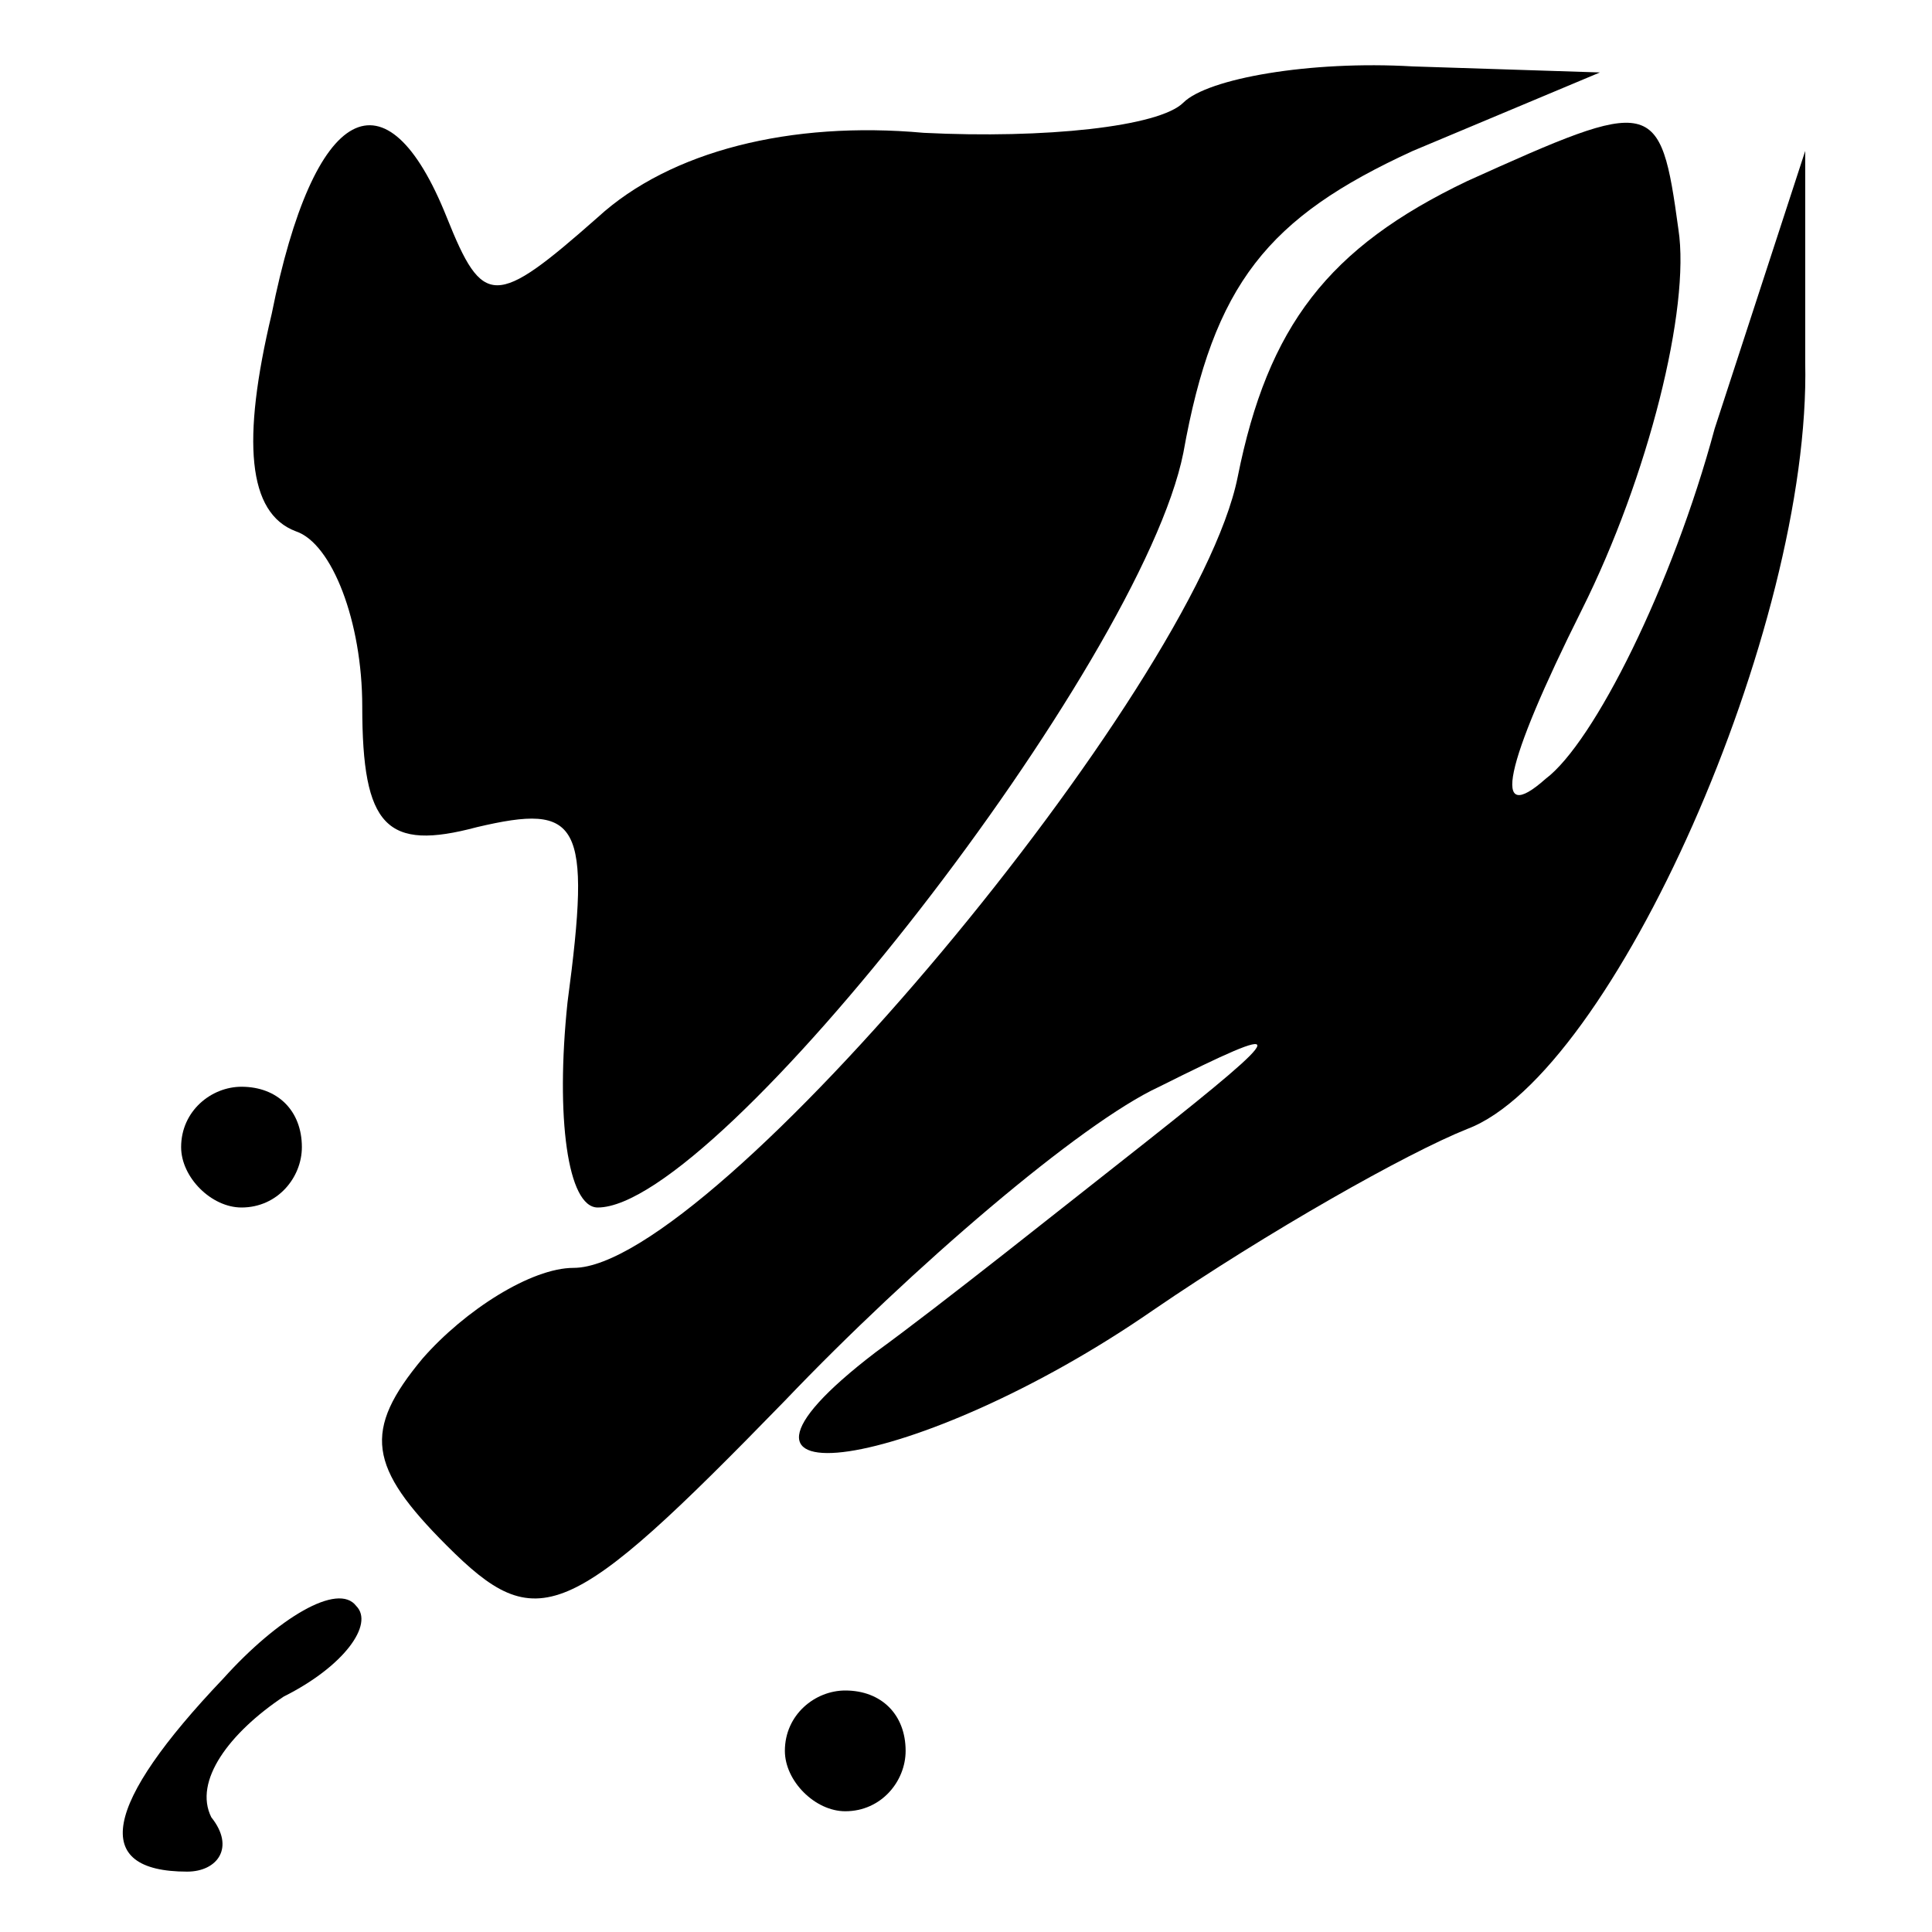 <?xml version="1.0" standalone="no"?>
<!DOCTYPE svg PUBLIC "-//W3C//DTD SVG 20010904//EN"
 "http://www.w3.org/TR/2001/REC-SVG-20010904/DTD/svg10.dtd">
<svg version="1.0" xmlns="http://www.w3.org/2000/svg"
 width="32pt" height="32pt" viewBox="0 0 32 32"
 preserveAspectRatio="xMidYMid meet">
<g transform="translate(0,32) scale(0.1,-0.1)"
fill="#000000" stroke="none">
<path fill="#000000" stroke="none" d="M196 303 c-4 -4 -23 -6 -43 -5 -22 2
-42 -3 -54 -14 -17 -15 -19 -15 -25 0 -10 25 -22 19 -29 -16 -5 -21 -4 -33 4
-36 6 -2 11 -15 11 -29 0 -20 4 -24 19 -20 17 4 19 1 15 -29 -2 -19 0 -34 5
-34 20 0 90 90 97 125 5 28 14 39 38 50 l31 13 -31 1 c-17 1 -34 -2 -38 -6z"/>
<path fill="#000000" stroke="none" d="M243 290 c-23 -11 -33 -24 -38 -49 -7
-35 -87 -131 -110 -131 -7 0 -18 -7 -25 -15 -10 -12 -9 -18 4 -31 15 -15 20
-13 56 24 21 22 49 46 62 52 22 11 22 10 -2 -9 -14 -11 -34 -27 -45 -35 -34
-26 7 -20 46 7 19 13 42 26 52 30 24 9 57 83 56 127 l0 35 -15 -46 c-7 -26
-20 -52 -28 -58 -9 -8 -7 2 6 28 11 22 18 50 16 63 -3 22 -4 22 -35 8z"/>
<path fill="#000000" stroke="none" d="M30 130 c0 -5 5 -10 10 -10 6 0 10 5
10 10 0 6 -4 10 -10 10 -5 0 -10 -4 -10 -10z"/>
<path fill="#000000" stroke="none" d="M37 42 c-20 -21 -22 -32 -6 -32 5 0 8
4 4 9 -3 6 3 14 12 20 10 5 15 12 12 15 -3 4 -13 -2 -22 -12z"/>
<path fill="#000000" stroke="none" d="M130 30 c0 -5 5 -10 10 -10 6 0 10 5
10 10 0 6 -4 10 -10 10 -5 0 -10 -4 -10 -10z"/>
</g>
</svg>
